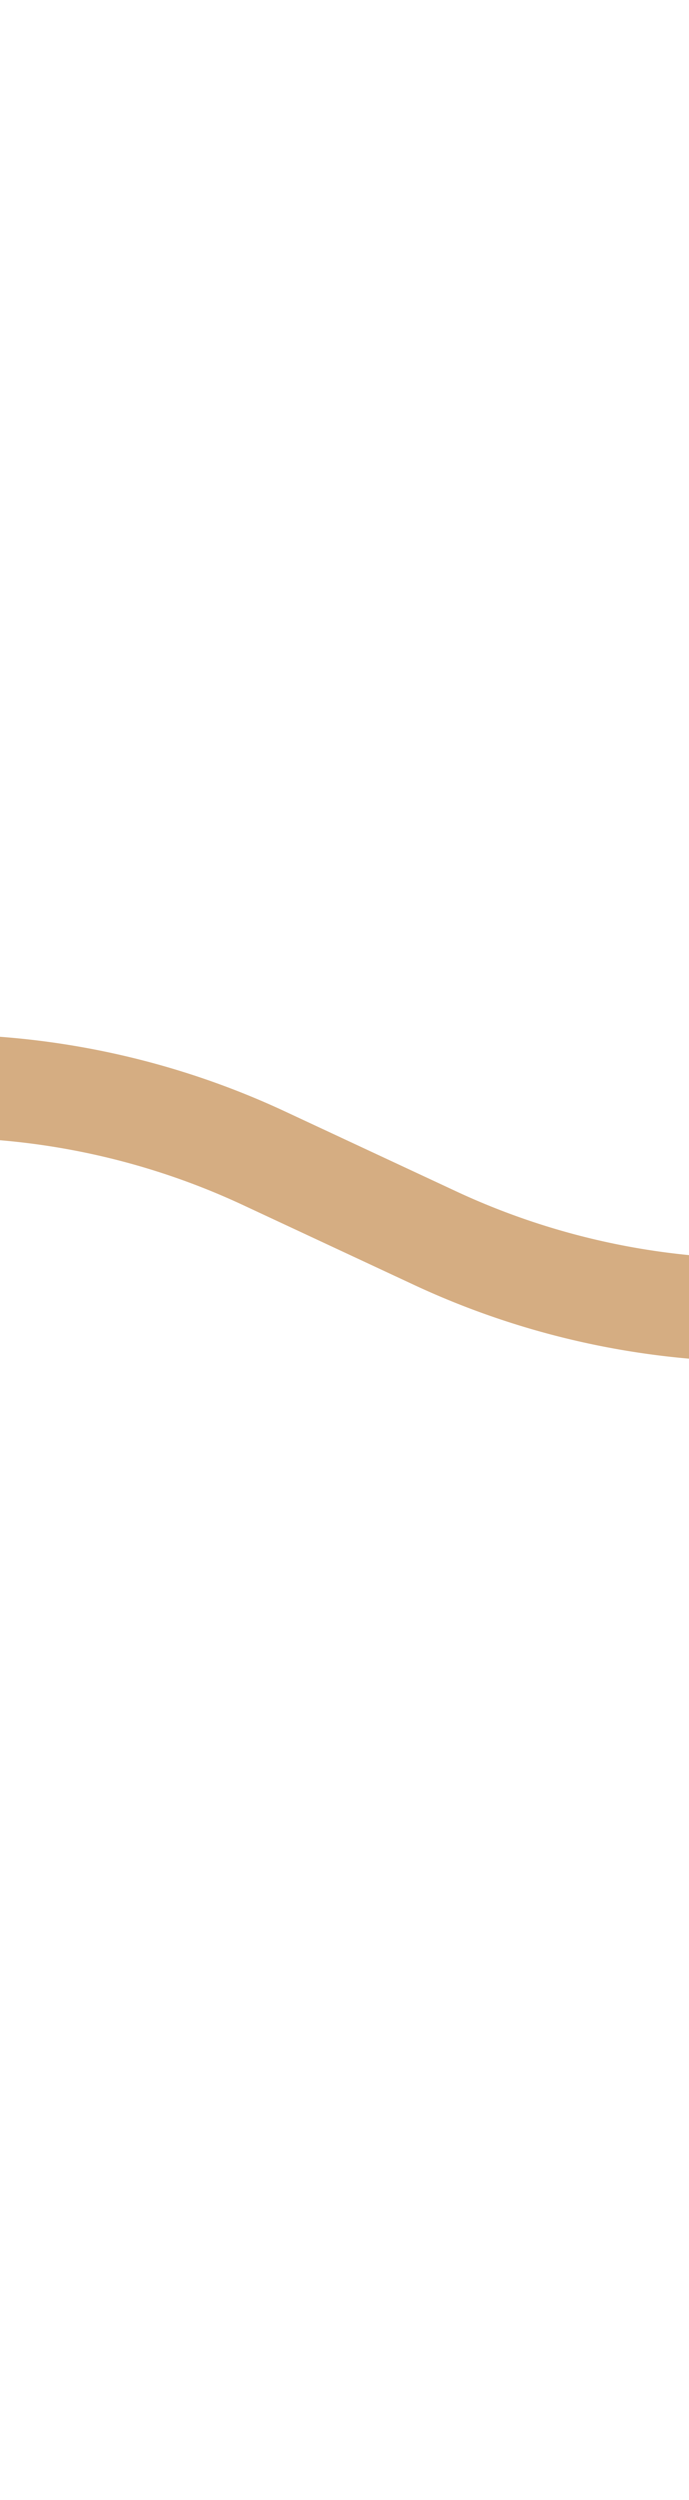 <svg xmlns="http://www.w3.org/2000/svg" viewBox="0 0 20.15 73.03">
    <defs>
        <style>.cls-1{fill:#d5ad82;}</style>
    </defs>
    <title>Asset 2</title>
    <g transform="rotate(70 10 35)" id="Layer_2" data-name="Layer 2">
        <g id="Layer_1-2" data-name="Layer 1">
            <path class="cls-1" d="M10.44,73,7,69.59A24,24,0,0,1,7,35.75l4-4a21,21,0,0,0,0-29.6L13.15,0a24,24,0,0,1,0,33.84l-4,4a21,21,0,0,0,0,29.6l3.44,3.44Z"/>
        </g>
    </g>
</svg>